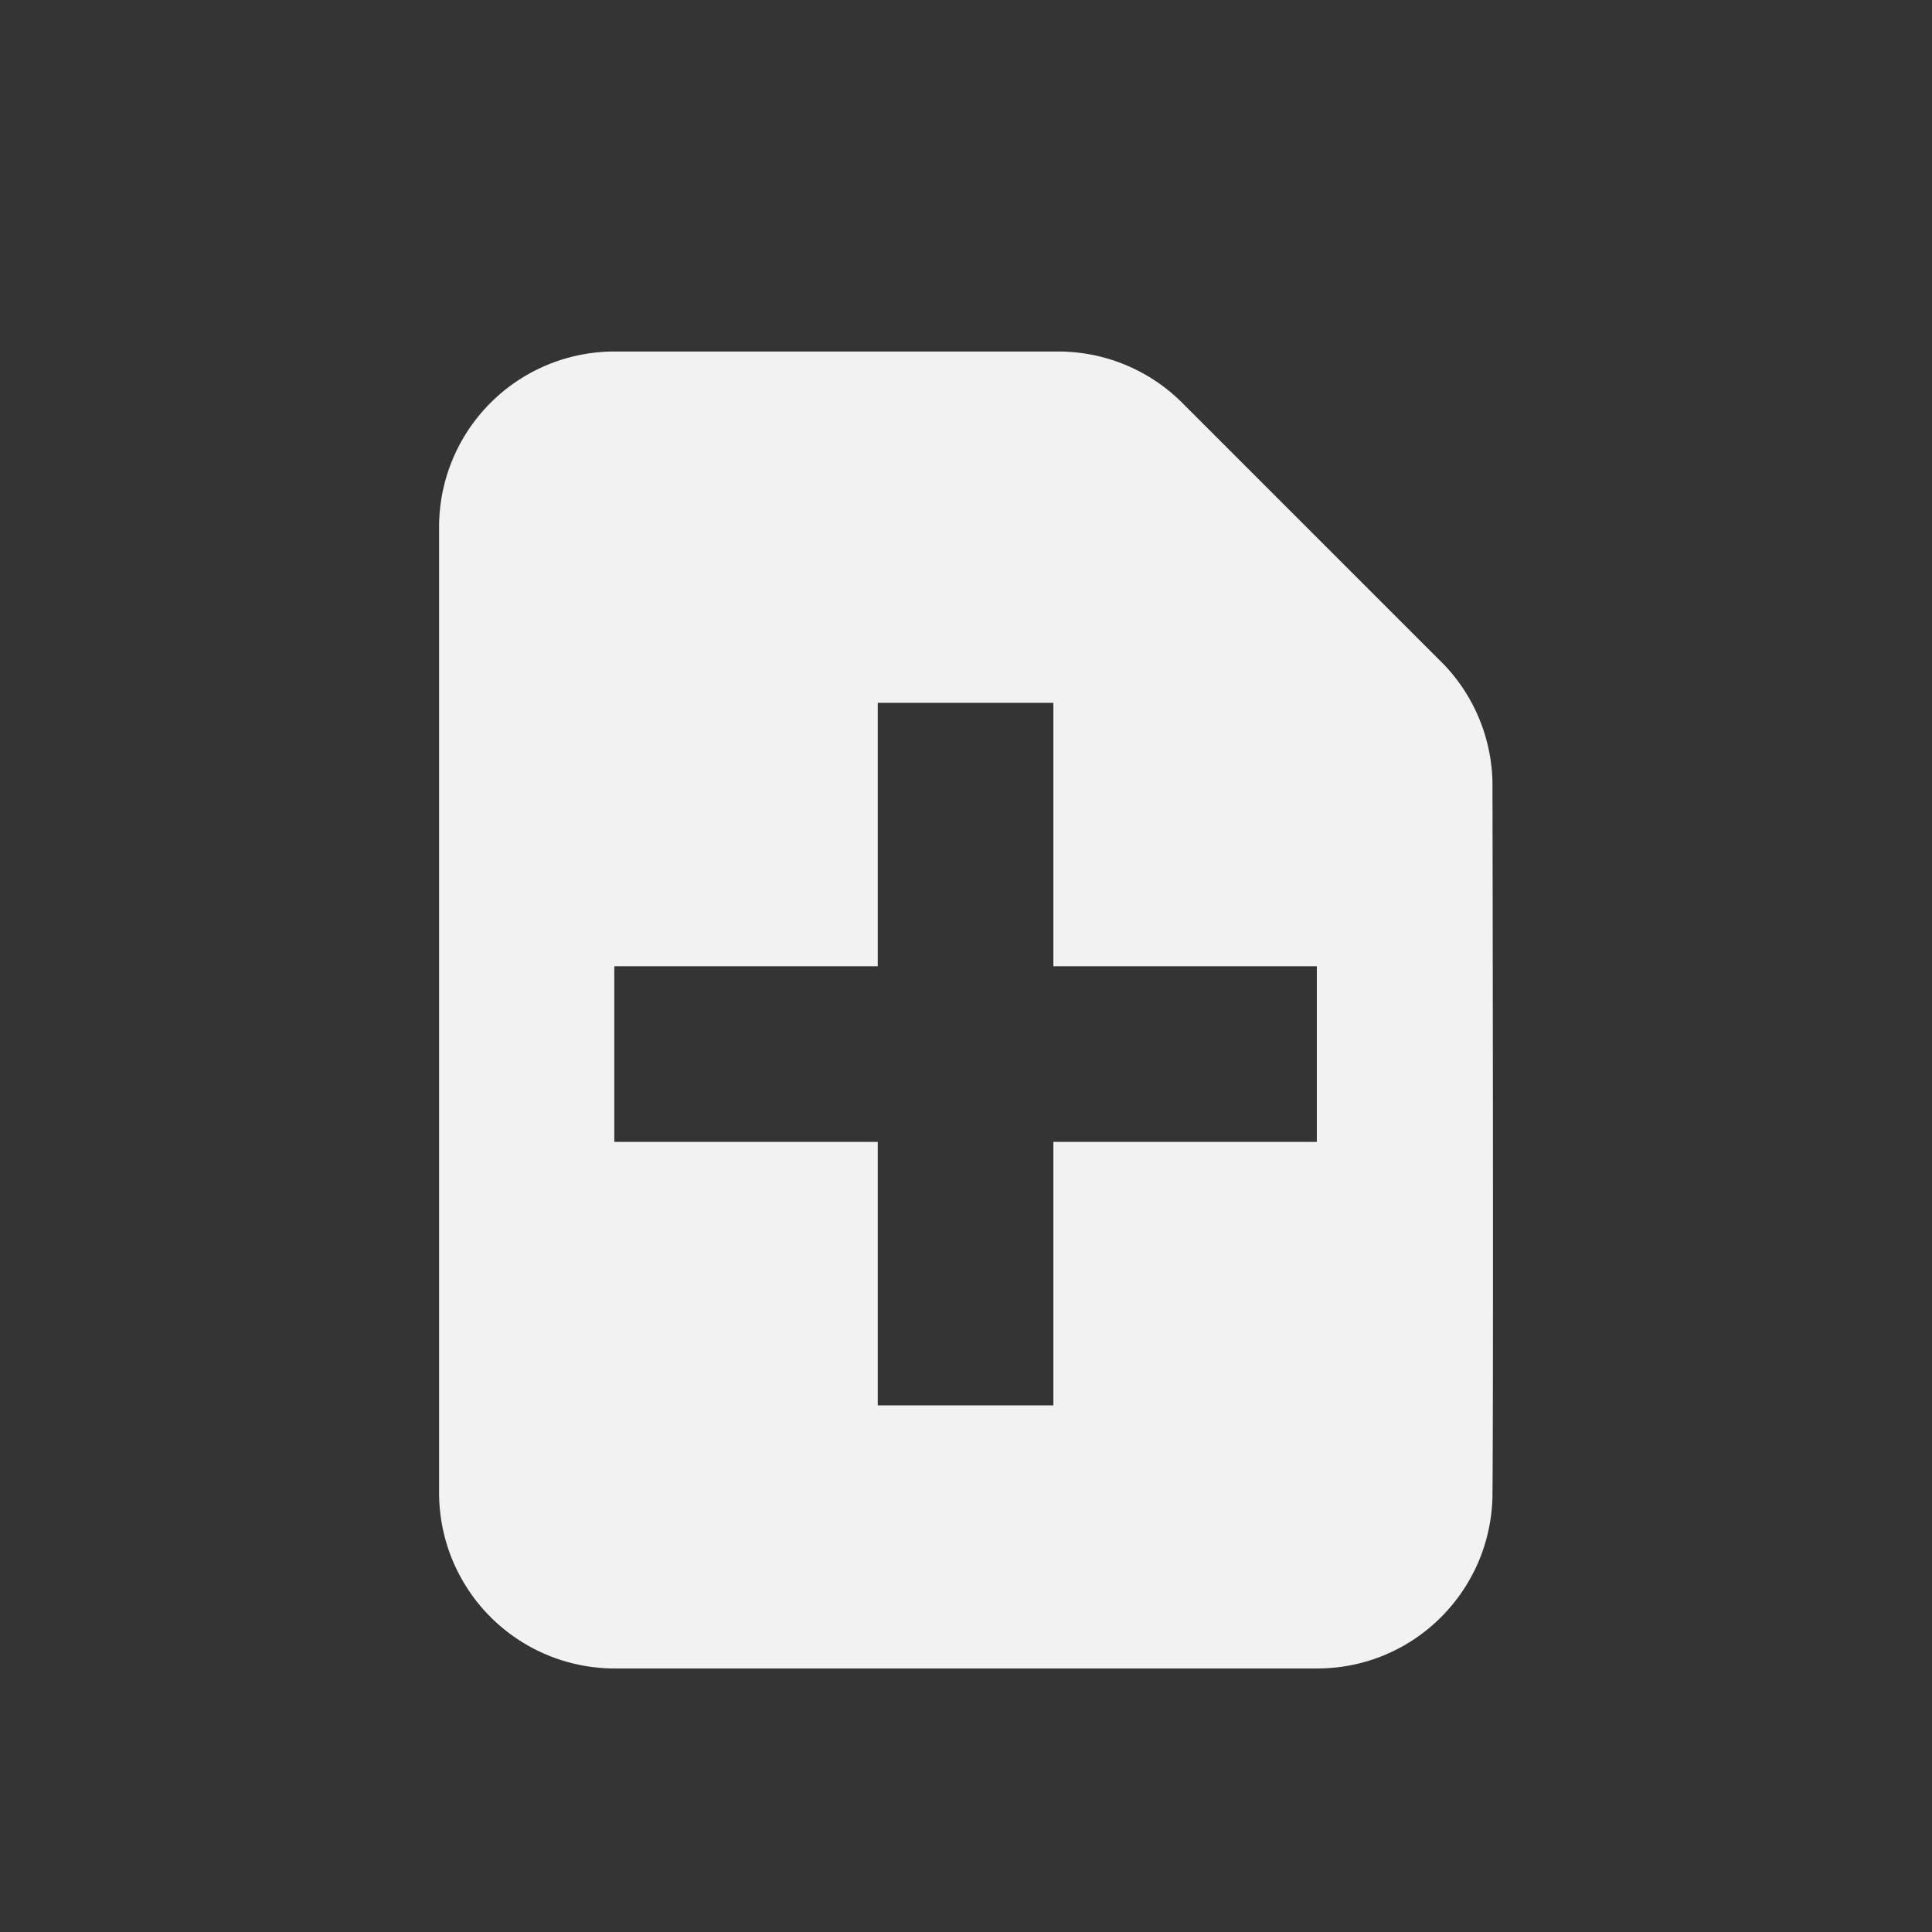 <?xml version="1.0" encoding="UTF-8" standalone="no"?>
<svg
   viewBox="0 0 22 22"
   version="1.1"
   id="svg3358"
   sodipodi:docname="document-new.svg"
   width="22"
   height="22"
   inkscape:version="1.2 (dc2aedaf03, 2022-05-15)"
   xmlns:inkscape="http://www.inkscape.org/namespaces/inkscape"
   xmlns:sodipodi="http://sodipodi.sourceforge.net/DTD/sodipodi-0.dtd"
   xmlns="http://www.w3.org/2000/svg"
   xmlns:svg="http://www.w3.org/2000/svg">
  <rect x="0" y="0" width="22" height="22" fill="#333333" stroke="none"/>
  <defs
     id="defs3362" />
  <sodipodi:namedview
     id="namedview3360"
     pagecolor="#ffffff"
     bordercolor="#000000"
     borderopacity="0.25"
     inkscape:showpageshadow="2"
     inkscape:pageopacity="0.0"
     inkscape:pagecheckerboard="0"
     inkscape:deskcolor="#d1d1d1"
     showgrid="false"
     inkscape:zoom="11.859375"
     inkscape:cx="1.0961792"
     inkscape:cy="17.032938"
     inkscape:window-width="1920"
     inkscape:window-height="1009"
     inkscape:window-x="0"
     inkscape:window-y="0"
     inkscape:window-maximized="1"
     inkscape:current-layer="svg3358" />
  <path
     color="#bebebe"
     d="M 0,0 H 22 V 22 H 0 Z"
     fill="#808080"
     fill-opacity="0.01"
     id="path3354"
     style="stroke-width:1.375" />
  <path
     d="M 6.96,4.003 A 1.998,1.998 0 0 0 5,5.999 v 11 a 2,2 0 0 0 2,2 h 8 c 1.09,0 1.973,-0.874 1.995,-1.959 0.01,-1.094 0.005,-5.423 0,-8.13 A 1.998,1.998 0 0 0 16.448,7.573 L 13.48,4.605 A 1.998,1.998 0 0 0 12.083,4.003 Z m 3.035,4 h 2 v 3 h 3 v 2 h -3 v 3 h -2 v -3 h -3 v -2 h 3 z"
     fill="#f2f2f2"
     id="path3356" />
</svg>
